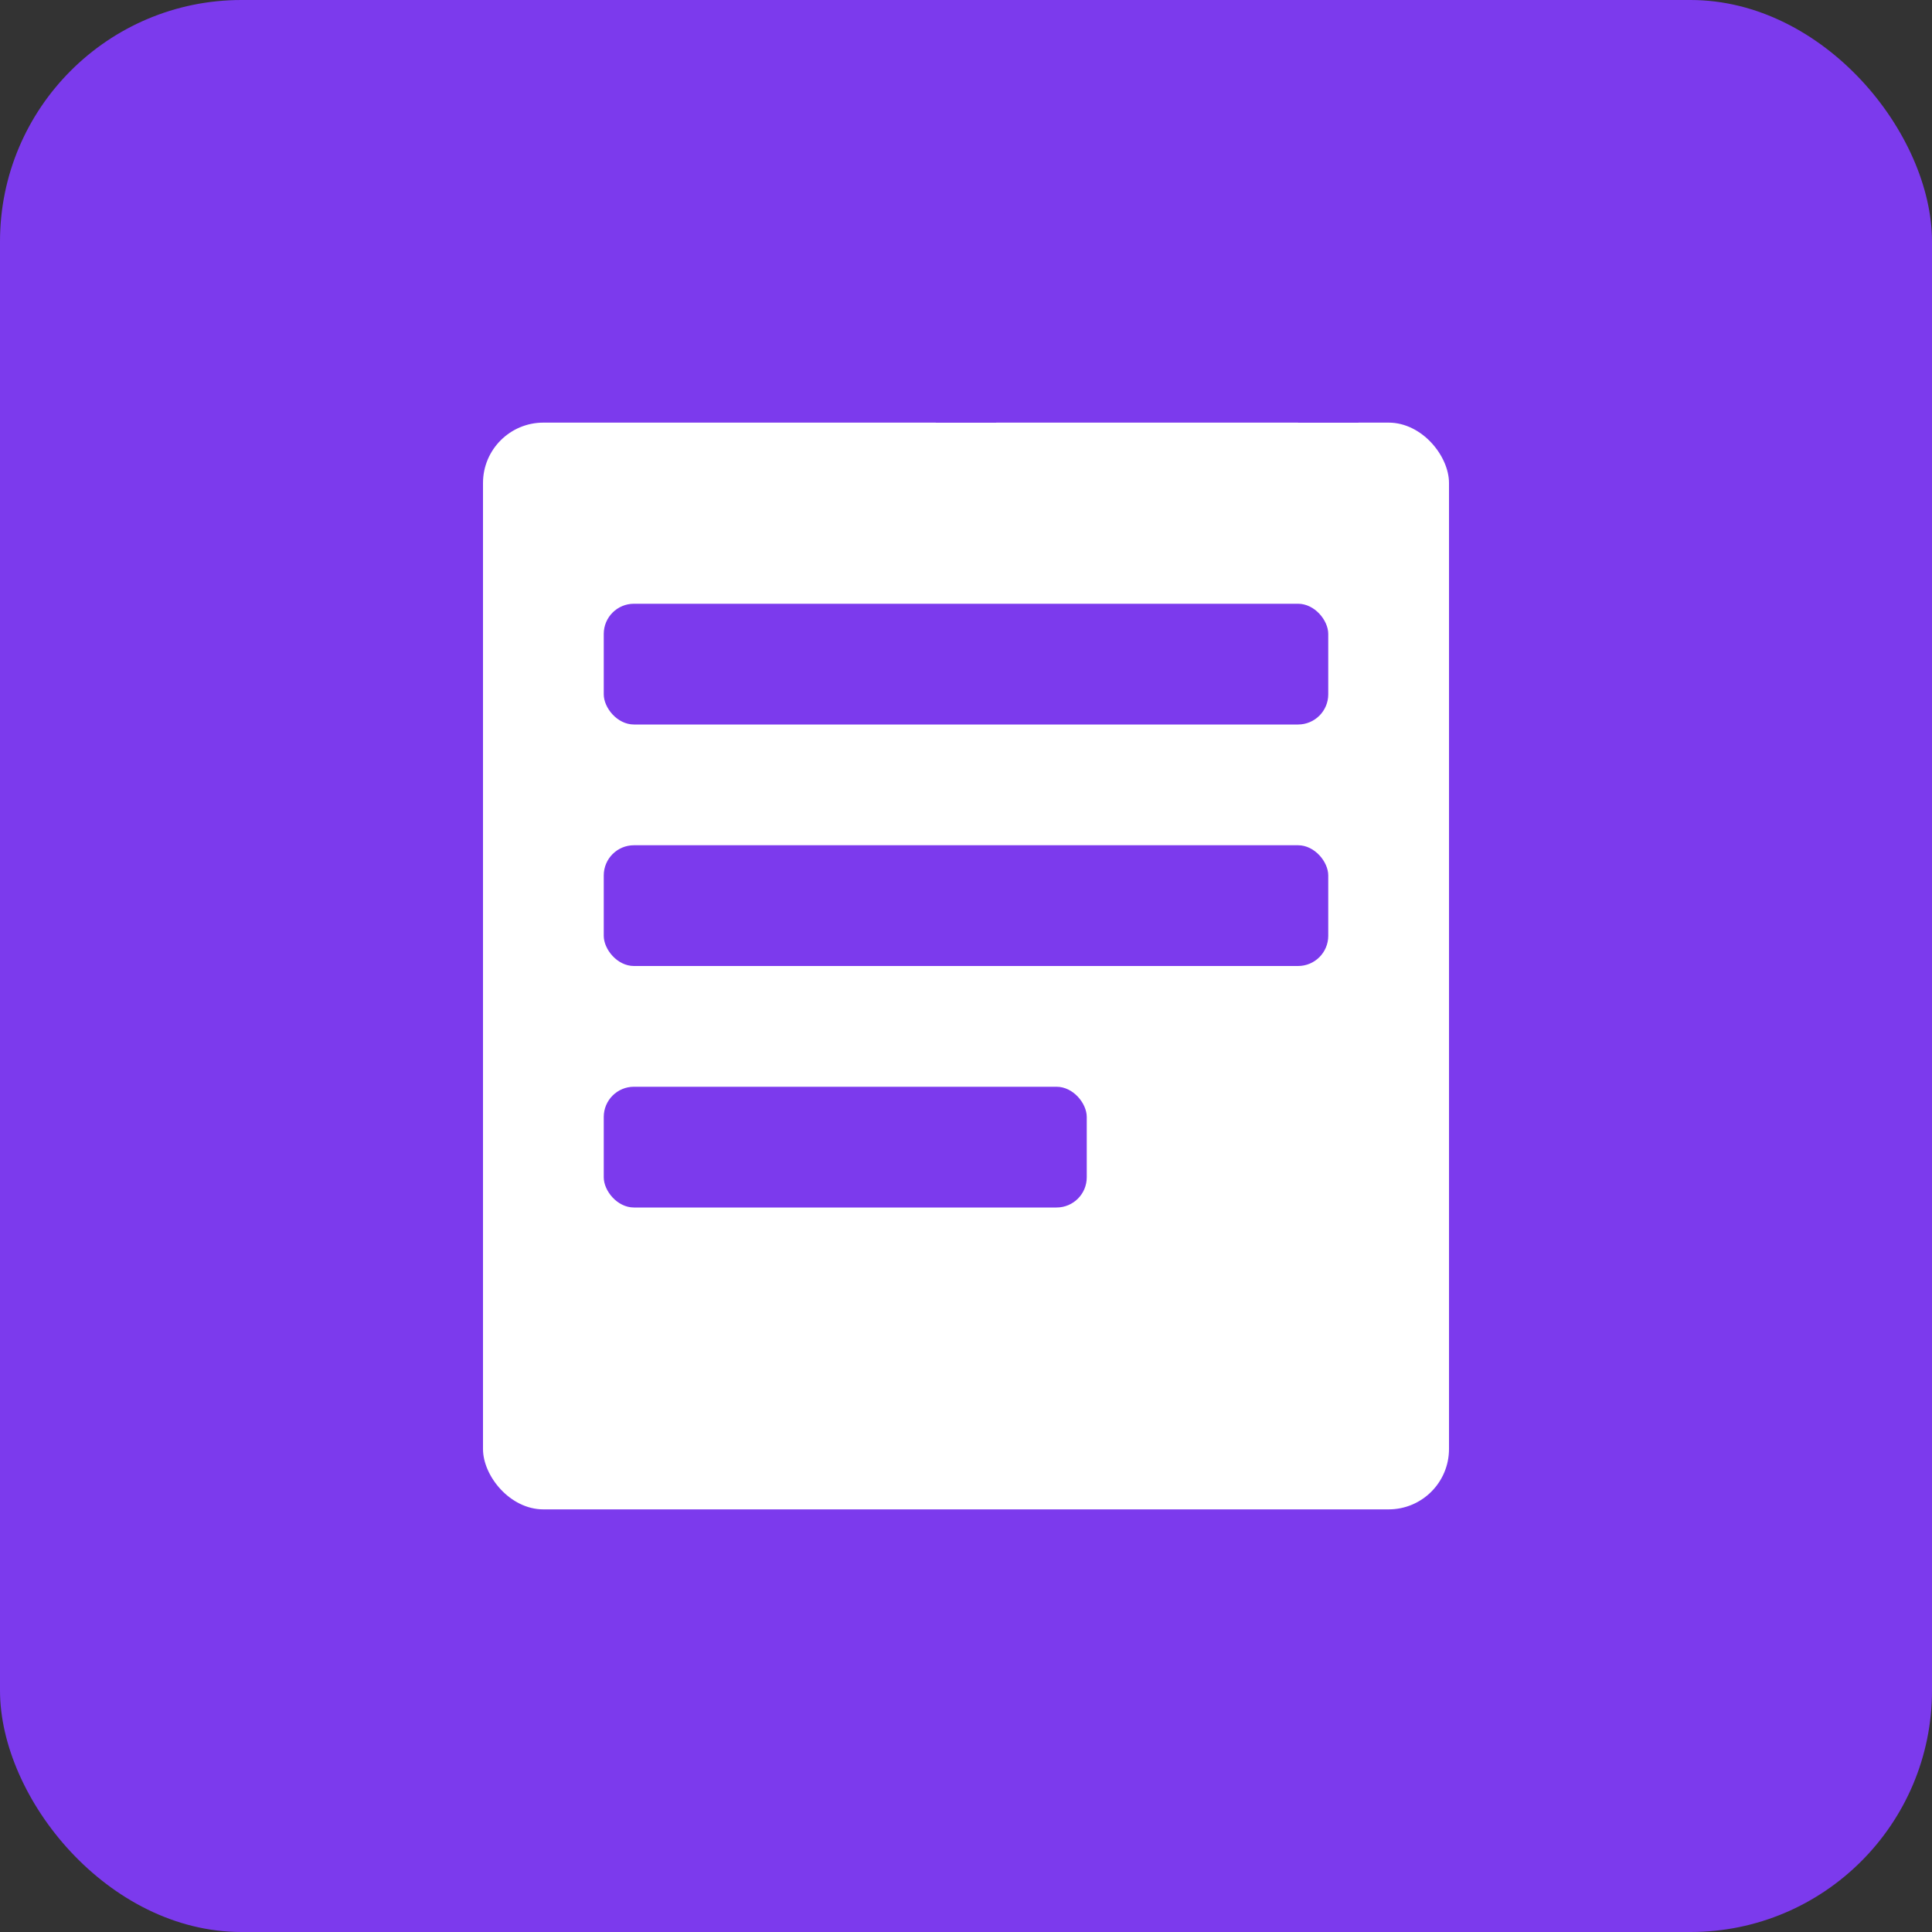 <svg xmlns="http://www.w3.org/2000/svg" width="64" height="64" viewBox="0 0 64 64" fill="none">
  <rect x="0" y="0" width="64" height="64" fill="#333333" stroke="none"/>
  <rect width="64" height="64" rx="8" fill="#7C3AED"/>
  <rect x="16" y="14" width="32" height="36" rx="2" fill="white"/>
  <rect x="20" y="20" width="24" height="4" rx="1" fill="#7C3AED"/>
  <rect x="20" y="28" width="24" height="4" rx="1" fill="#7C3AED"/>
  <rect x="20" y="36" width="16" height="4" rx="1" fill="#7C3AED"/>
  <path d="M32 14v-4a2 2 0 0 1 2-2h8a2 2 0 0 1 2 2v4" stroke="#7C3AED" stroke-width="2"/>
</svg>
